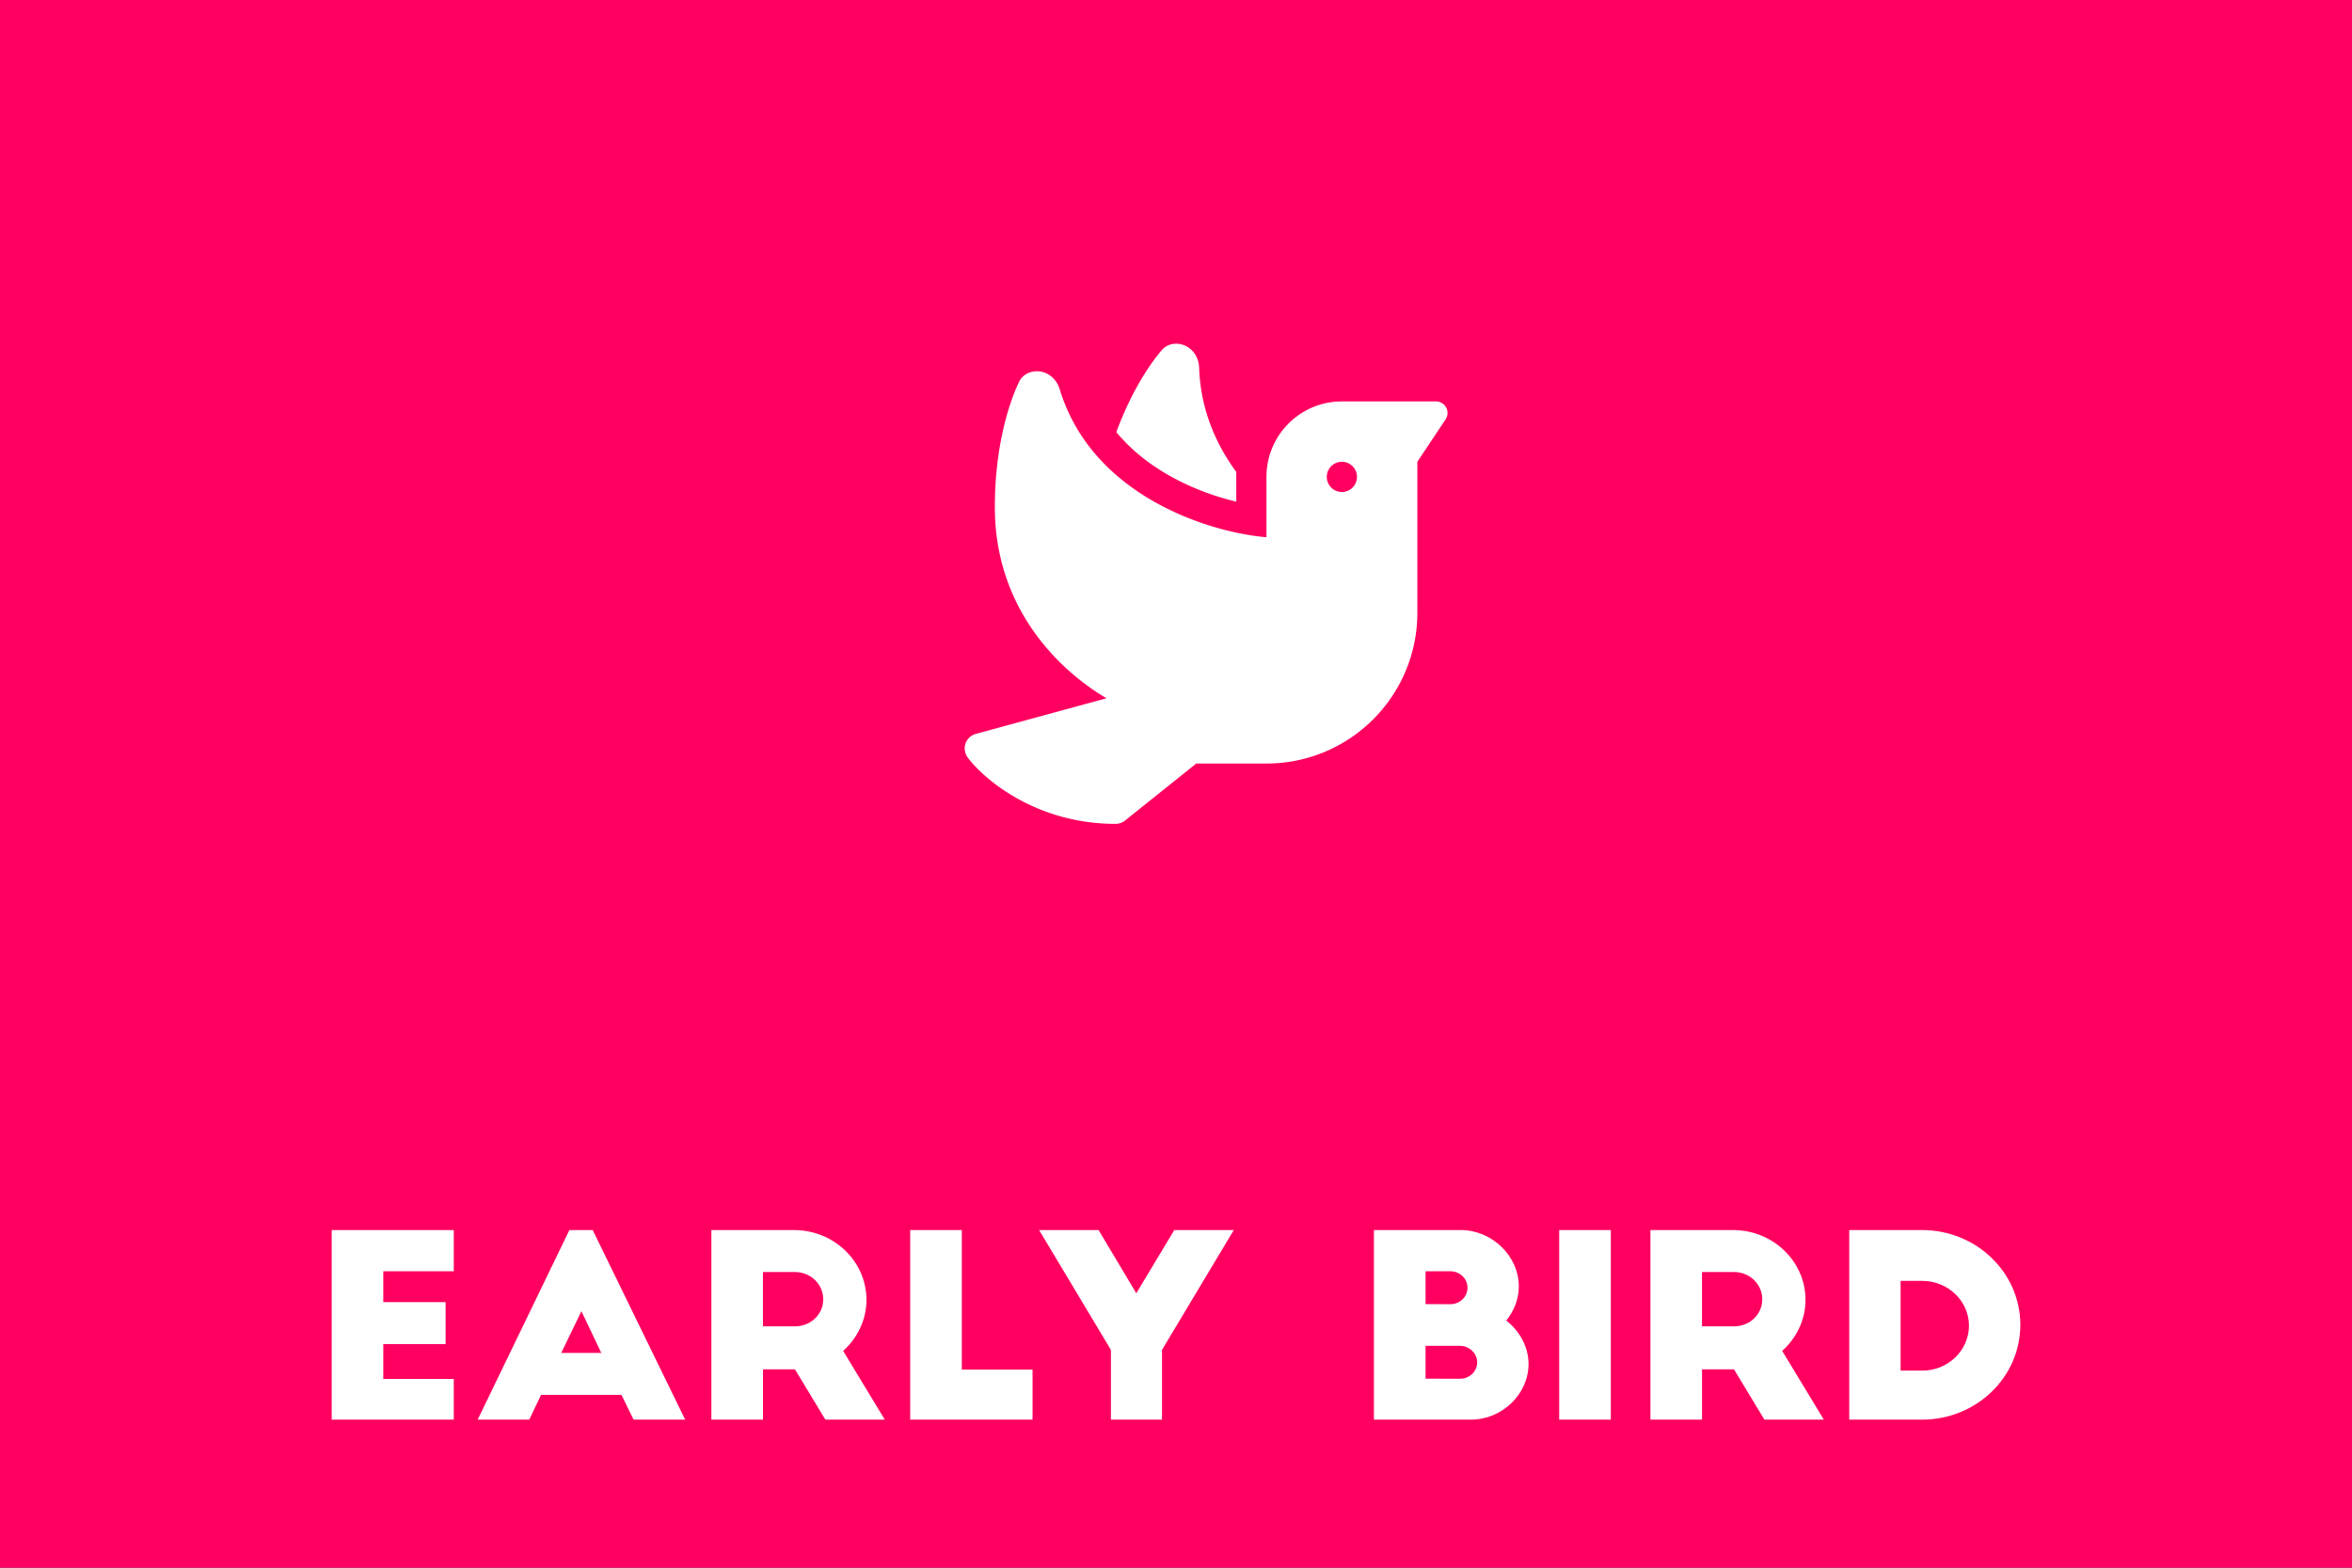 <?xml version="1.0" encoding="UTF-8" standalone="no"?>
<!-- Created with Inkscape (http://www.inkscape.org/) -->

<svg
   width="300"
   height="200"
   viewBox="0 0 79.375 52.917"
   version="1.1"
   id="svg1"
   xml:space="preserve"
   xmlns="http://www.w3.org/2000/svg"
   xmlns:svg="http://www.w3.org/2000/svg"><rect x="0" y="0" width="79.375" height="52.917" fill="#333333" stroke="none"/><defs
     id="defs1" /><g
     id="layer1"
     transform="translate(-184.603,-20.846)"><rect
       style="fill:#ff0060;fill-opacity:1;stroke-width:0.052;stroke-linecap:round;stroke-linejoin:round"
       id="rect2"
       width="79.375"
       height="52.917"
       x="95.228"
       y="20.846" /><path
       style="fill:#ffffff;stroke-width:0.379"
       d="m 133.997,48.592 c -1.668,-0.314 -3.128,-1.227 -4.224,-2.641 -1.349,-1.74 -1.891,-4.103 -1.4,-6.103 0.492,-2.008 1.915,-4.352 3.989,-6.572 0.571,-0.611 0.904,-0.892 1.059,-0.892 0.327,0 0.849,0.465 1.943,1.734 l 0.966,1.12 0.299,-0.382 c 0.599,-0.766 1.02,-1.146 1.27,-1.146 0.321,0 1.301,1.066 2.075,2.258 0.695,1.071 1.476,2.754 1.748,3.764 0.484,1.801 0.054,4.148 -1.065,5.823 -0.806,1.205 -2.297,2.357 -3.602,2.783 -0.88,0.287 -2.271,0.403 -3.057,0.255 z m 2.652,-3.305 c 0.725,-0.337 1.331,-0.947 1.632,-1.641 0.431,-0.996 0.203,-2.863 -0.384,-3.139 -0.236,-0.111 -0.287,-0.078 -0.824,0.524 -0.822,0.922 -0.871,0.905 -2.144,-0.749 -0.561,-0.729 -1.127,-1.368 -1.258,-1.42 -0.294,-0.117 -0.489,0.046 -1.084,0.91 -0.864,1.256 -1.09,1.985 -0.932,3.003 0.289,1.853 1.626,2.902 3.598,2.824 0.605,-0.024 0.932,-0.097 1.394,-0.313 z"
       id="path3" /><path
       d="m 114.755,63.753 h 1.041 c 0.512,0 0.921,0.41 0.921,0.921 0,0.512 -0.41,0.913 -0.921,0.913 h -1.041 z m -1.681,4.983 h 1.681 V 67.038 h 1.049 c 1.271,0 2.321,-1.058 2.321,-2.346 0,-1.297 -1.058,-2.355 -2.355,-2.355 h -2.696 z m 5.827,-3.191 c 0,1.766 1.425,3.191 3.191,3.191 1.766,0 3.2,-1.425 3.2,-3.191 0,-1.766 -1.433,-3.208 -3.2,-3.208 -1.766,0 -3.191,1.442 -3.191,3.208 z m 4.718,-0.009 c 0,0.836 -0.683,1.527 -1.527,1.527 -0.836,0 -1.519,-0.691 -1.519,-1.527 0,-0.845 0.683,-1.527 1.519,-1.527 0.845,0 1.527,0.683 1.527,1.527 z m 4.522,-1.783 h 1.041 c 0.512,0 0.921,0.41 0.921,0.921 0,0.512 -0.41,0.913 -0.921,0.913 h -1.041 z m -1.681,4.983 h 1.681 v -1.698 h 1.049 c 1.271,0 2.321,-1.058 2.321,-2.346 0,-1.297 -1.058,-2.355 -2.355,-2.355 h -2.696 z m 7.636,-6.399 h -1.689 v 3.874 c 0,1.408 1.118,2.525 2.526,2.525 1.391,0 2.525,-1.118 2.525,-2.525 v -3.874 h -1.689 v 3.848 c 0,0.461 -0.375,0.836 -0.836,0.836 -0.461,0 -0.836,-0.375 -0.836,-0.836 z m 4.641,6.399 h 3.984 v -1.689 h -2.304 v -4.71 h -1.681 z m 6.442,0 0.384,-0.836 h 2.619 l 0.392,0.836 h 1.681 l -3.012,-6.399 h -0.759 l -2.986,6.399 z m 1.698,-3.66 0.648,1.408 h -1.305 z m 9.88,3.66 -1.357,-2.321 c 0.461,-0.427 0.759,-1.041 0.759,-1.723 0,-1.297 -1.058,-2.355 -2.355,-2.355 h -2.696 v 6.399 h 1.681 v -1.698 h 1.041 l 0.99,1.698 z m -3.967,-4.983 h 1.041 c 0.512,0 0.921,0.41 0.921,0.921 0,0.512 -0.41,0.913 -0.921,0.913 h -1.041 z"
       id="text1"
       style="font-size:11.639px;font-family:'Big John';-inkscape-font-specification:'Big John, Normal';fill:#ffffff;stroke-width:1.221;stroke-linecap:round;stroke-linejoin:round"
       aria-label="Popular" /><rect
       style="fill:#ff0060;fill-opacity:1;stroke-width:0.052;stroke-linecap:round;stroke-linejoin:round"
       id="rect2-5"
       width="79.375"
       height="52.917"
       x="184.603"
       y="20.846" /><path
       d="m 222.276,35.431 c 0.446,0.541 0.987,0.984 1.576,1.343 0.824,0.503 1.709,0.824 2.473,1.006 v -1.003 c -0.707,-0.964 -1.21,-2.142 -1.254,-3.527 -0.013,-0.36 -0.239,-0.684 -0.586,-0.777 -0.242,-0.064 -0.503,-0.006 -0.668,0.185 -0.423,0.49 -1.041,1.42 -1.541,2.776 z m 5.067,1.512 v 0.974 c 0,0 0,0 0,0 v 0.041 c 0,0 0,0 0,0 v 1.022 c -1.935,-0.162 -5.889,-1.394 -6.98,-5.004 -0.105,-0.344 -0.407,-0.598 -0.767,-0.598 -0.251,0 -0.487,0.124 -0.598,0.35 -0.35,0.729 -0.821,2.199 -0.821,4.233 0,3.721 2.55,5.745 3.769,6.455 l -4.412,1.203 c -0.162,0.045 -0.293,0.166 -0.347,0.325 -0.054,0.159 -0.025,0.337 0.073,0.471 0.589,0.783 2.359,2.241 4.991,2.241 0.115,0 0.229,-0.038 0.318,-0.111 l 2.406,-1.926 h 2.368 c 2.814,0 5.093,-2.279 5.093,-5.093 v -5.093 l 0.952,-1.429 c 0.041,-0.064 0.067,-0.14 0.067,-0.216 0,-0.216 -0.175,-0.392 -0.392,-0.392 h -3.173 c -1.407,0 -2.546,1.14 -2.546,2.546 z m 2.546,-0.509 a 0.509,0.509 0 1 1 0,1.019 0.509,0.509 0 1 1 0,-1.019 z"
       id="path1"
       style="fill:#ffffff;stroke-width:0.032" /><path
       d="m 195.797,68.766 h 4.12 V 67.392 h -2.379 v -1.177 h 2.104 v -1.416 h -2.104 V 63.758 h 2.379 v -1.391 h -4.12 z m 6.667,0 0.398,-0.836 h 2.715 l 0.407,0.836 h 1.742 l -3.121,-6.399 h -0.787 l -3.095,6.399 z m 1.76,-3.66 0.672,1.408 h -1.353 z m 10.239,3.66 -1.406,-2.321 c 0.477,-0.427 0.787,-1.041 0.787,-1.723 0,-1.297 -1.096,-2.355 -2.44,-2.355 h -2.794 v 6.399 h 1.742 v -1.698 h 1.079 l 1.026,1.698 z m -4.112,-4.983 h 1.079 c 0.531,0 0.955,0.41 0.955,0.921 0,0.512 -0.424,0.913 -0.955,0.913 h -1.079 z m 4.969,4.983 h 4.129 v -1.689 h -2.387 v -4.71 h -1.742 z m 10.92,-6.399 h -2.007 l -1.282,2.133 -1.273,-2.133 h -2.007 l 2.423,4.044 v 2.355 h 1.724 v -2.355 z m 6.473,5.017 v -1.109 h 1.167 c 0.301,0 0.575,0.247 0.575,0.555 0,0.307 -0.256,0.555 -0.575,0.555 z m 0,-2.517 V 63.758 h 0.84 c 0.318,0 0.575,0.247 0.575,0.555 0,0.307 -0.256,0.555 -0.575,0.555 z m 1.53,3.899 c 1.052,0 1.945,-0.862 1.945,-1.877 0,-0.58 -0.301,-1.118 -0.752,-1.468 0.256,-0.316 0.424,-0.717 0.424,-1.152 0,-1.024 -0.902,-1.903 -1.963,-1.903 h -2.927 v 6.399 z m 2.98,0 h 1.742 v -6.399 h -1.742 z m 8.931,0 -1.406,-2.321 c 0.477,-0.427 0.787,-1.041 0.787,-1.723 0,-1.297 -1.096,-2.355 -2.44,-2.355 h -2.794 v 6.399 h 1.742 v -1.698 h 1.079 l 1.026,1.698 z m -4.112,-4.983 h 1.079 c 0.531,0 0.955,0.41 0.955,0.921 0,0.512 -0.424,0.913 -0.955,0.913 h -1.079 z m 4.969,4.983 h 2.458 c 1.83,0 3.316,-1.433 3.316,-3.2 0,-1.766 -1.486,-3.2 -3.316,-3.2 h -2.458 z m 1.733,-4.684 h 0.734 c 0.867,0 1.574,0.683 1.574,1.51 0,0.836 -0.707,1.519 -1.574,1.519 h -0.734 z"
       id="text1-3"
       style="font-size:10.273px;font-family:'Big John';-inkscape-font-specification:'Big John, Normal';fill:#ffffff;stroke-width:1.243;stroke-linecap:round;stroke-linejoin:round"
       aria-label="EARLY BIRD" /><rect
       style="fill:#ff0060;fill-opacity:1;stroke-width:0.052;stroke-linecap:round;stroke-linejoin:round"
       id="rect2-2"
       width="79.375"
       height="52.917"
       x="5.853"
       y="20.846" /><path
       d="m 52.014,35.669 c -0.908,0 -1.642,-0.734 -1.642,-1.642 0,-0.908 0.734,-1.642 1.642,-1.642 h 8.212 c 0.908,0 1.642,0.734 1.642,1.642 v 8.212 c 0,0.908 -0.734,1.642 -1.642,1.642 -0.908,0 -1.642,-0.734 -1.642,-1.642 v -4.244 l -8.694,8.689 c -0.642,0.642 -1.683,0.642 -2.325,0 l -5.404,-5.404 -7.052,7.047 c -0.642,0.642 -1.683,0.642 -2.325,0 -0.642,-0.642 -0.642,-1.683 0,-2.325 l 8.212,-8.212 c 0.642,-0.642 1.683,-0.642 2.325,0 l 5.409,5.409 7.529,-7.529 z"
       id="path1-2"
       style="fill:#ffffff;stroke-width:0.051" /><path
       d="m 22.202,64.008 h 1.66 v 4.725 h 1.677 v -4.725 h 1.694 v -1.669 h -5.031 z m 11.825,4.725 -1.354,-2.316 c 0.46,-0.426 0.758,-1.039 0.758,-1.72 0,-1.294 -1.056,-2.35 -2.35,-2.35 h -2.69 v 6.385 h 1.677 v -1.694 h 1.039 l 0.988,1.694 z m -3.959,-4.972 h 1.039 c 0.511,0 0.919,0.409 0.919,0.919 0,0.511 -0.409,0.911 -0.919,0.911 h -1.039 z m 4.784,4.972 h 3.967 v -1.371 h -2.29 v -1.175 h 2.026 v -1.413 h -2.026 v -1.039 h 2.29 v -1.388 h -3.967 z m 10.548,0 v -6.385 h -1.677 v 3.014 L 40.701,62.348 H 40.02 v 6.385 h 1.677 v -3.022 l 3.014,3.022 z m 1.285,0 h 2.367 c 1.762,0 3.192,-1.43 3.192,-3.192 0,-1.762 -1.43,-3.192 -3.192,-3.192 h -2.367 z m 1.669,-4.674 h 0.707 c 0.834,0 1.515,0.681 1.515,1.507 0,0.834 -0.681,1.515 -1.515,1.515 h -0.707 z m 5.04,4.674 h 1.677 v -6.385 h -1.677 z m 8.343,0 v -6.385 h -1.677 v 3.014 l -3.022,-3.014 h -0.681 v 6.385 h 1.677 v -3.022 l 3.014,3.022 z m 3.95,-3.431 v 1.124 h 1.234 c -0.264,0.383 -0.732,0.63 -1.234,0.63 -0.783,0 -1.507,-0.638 -1.507,-1.515 0,-0.877 0.707,-1.515 1.507,-1.515 0.434,0 0.792,0.17 1.064,0.426 l 1.183,-1.175 c -0.579,-0.57 -1.371,-0.928 -2.247,-0.928 -1.762,0 -3.184,1.43 -3.184,3.192 0,1.762 1.422,3.192 3.184,3.192 1.762,0 3.192,-1.43 3.192,-3.192 v -0.238 z"
       id="text1-8"
       style="font-size:11.639px;font-family:'Big John';-inkscape-font-specification:'Big John, Normal';fill:#ffffff;stroke-width:1.218;stroke-linecap:round;stroke-linejoin:round"
       aria-label="TRENDING" /><rect
       style="fill:#ff0060;fill-opacity:1;stroke-width:0.052;stroke-linecap:round;stroke-linejoin:round"
       id="rect2-8"
       width="79.375"
       height="52.917"
       x="273.978"
       y="20.846" /><path
       d="m 310.956,33.101 c -0.48,-0.446 -1.124,-0.717 -1.829,-0.717 -1.485,0 -2.687,1.203 -2.687,2.687 0,0.531 0.155,1.025 0.421,1.443 z m 2.71,13.736 c 1.42,0 2.733,-0.469 3.788,-1.259 l 0.994,0.994 c 0.353,0.353 0.926,0.353 1.279,0 0.353,-0.353 0.353,-0.926 0,-1.279 l -0.994,-0.994 c 0.79,-1.056 1.259,-2.366 1.259,-3.788 -0.002,-3.489 -2.834,-6.32 -6.326,-6.32 -3.492,0 -6.323,2.831 -6.323,6.323 0,1.42 0.469,2.733 1.259,3.788 l -0.994,0.994 c -0.353,0.353 -0.353,0.926 0,1.279 0.353,0.353 0.926,0.353 1.279,0 l 0.994,-0.994 c 1.056,0.79 2.366,1.259 3.786,1.259 z m 6.806,-10.321 c 0.265,-0.418 0.421,-0.915 0.421,-1.445 0,-1.485 -1.203,-2.687 -2.687,-2.687 -0.706,0 -1.349,0.271 -1.829,0.717 z m -6.129,1.061 v 2.656 l 1.157,1.157 c 0.265,0.265 0.265,0.694 0,0.957 -0.265,0.263 -0.694,0.265 -0.957,0 l -1.355,-1.355 c -0.127,-0.127 -0.198,-0.299 -0.198,-0.48 V 37.578 c 0,-0.375 0.302,-0.677 0.677,-0.677 0.375,0 0.677,0.302 0.677,0.677 z"
       id="path1-0"
       style="fill:#ffffff;stroke-width:0.028" /><path
       d="m 284.053,68.77 h 3.808 v -1.689 h -2.202 v -4.709 h -1.606 z m 4.95,0 h 1.606 v -6.399 h -1.606 z m 3.564,-6.399 h -0.726 v 6.399 h 1.615 v -3.276 l 1.606,1.519 1.598,-1.527 v 3.285 h 1.615 v -6.399 h -0.726 l -2.487,2.372 z m 6.931,6.399 h 1.606 v -6.399 h -1.606 z m 2.707,-4.735 h 1.59 v 4.735 h 1.606 V 64.035 h 1.623 v -1.672 h -4.819 z m 5.928,4.735 h 3.8 V 67.396 h -2.194 v -1.177 h 1.941 v -1.416 h -1.941 v -1.041 h 2.194 v -1.391 h -3.8 z m 4.95,0 h 2.267 c 1.688,0 3.058,-1.433 3.058,-3.199 0,-1.766 -1.37,-3.199 -3.058,-3.199 h -2.267 z m 1.598,-4.684 h 0.677 c 0.799,0 1.452,0.683 1.452,1.51 0,0.836 -0.652,1.519 -1.452,1.519 h -0.677 z m 8.375,-0.051 h 1.59 v 4.735 h 1.606 v -4.735 h 1.623 v -1.672 h -4.819 z m 5.92,4.735 h 1.606 v -6.399 h -1.606 z m 3.564,-6.399 h -0.726 v 6.399 h 1.615 v -3.276 l 1.606,1.519 1.598,-1.527 v 3.285 h 1.615 v -6.399 h -0.726 l -2.487,2.372 z m 6.939,6.399 h 3.8 v -1.374 h -2.194 v -1.177 h 1.941 v -1.416 h -1.941 V 63.762 h 2.194 v -1.391 h -3.8 z"
       id="text1-34"
       style="font-size:8.959px;font-family:'Big John';-inkscape-font-specification:'Big John, Normal';fill:#ffffff;stroke-width:1.193;stroke-linecap:round;stroke-linejoin:round"
       aria-label="LIMITED TIME" /><rect
       style="fill:#ff0060;fill-opacity:1;stroke-width:0.052;stroke-linecap:round;stroke-linejoin:round"
       id="rect2-9"
       width="79.375"
       height="52.917"
       x="363.353"
       y="20.846" /><path
       d="m 394.551,31.745 1.625,1.084 c 0.372,0.251 0.474,0.755 0.227,1.128 -0.247,0.372 -0.755,0.474 -1.128,0.227 l -1.625,-1.084 c -0.372,-0.251 -0.474,-0.755 -0.227,-1.128 0.247,-0.372 0.755,-0.474 1.128,-0.227 z m 17.88,1.355 -1.625,1.084 c -0.373,0.251 -0.877,0.149 -1.128,-0.227 -0.251,-0.376 -0.149,-0.877 0.227,-1.128 l 1.625,-1.084 c 0.372,-0.251 0.877,-0.149 1.128,0.227 0.251,0.376 0.149,0.877 -0.227,1.128 z m -19.414,3.928 h 2.167 c 0.45,0 0.813,0.362 0.813,0.813 0,0.45 -0.362,0.813 -0.813,0.813 h -2.167 c -0.45,0 -0.813,-0.362 -0.813,-0.813 0,-0.45 0.362,-0.813 0.813,-0.813 z m 17.88,0 h 2.167 c 0.45,0 0.813,0.362 0.813,0.813 0,0.45 -0.362,0.813 -0.813,0.813 h -2.167 c -0.45,0 -0.813,-0.362 -0.813,-0.813 0,-0.45 0.362,-0.813 0.813,-0.813 z m -13.816,5.418 0.847,-6.769 c 0.135,-1.084 1.057,-1.9 2.15,-1.9 h 5.926 c 1.094,0 2.015,0.813 2.15,1.9 l 0.847,6.769 h -8.869 l 0.738,-5.892 c 0.037,-0.298 -0.173,-0.569 -0.471,-0.606 -0.298,-0.037 -0.569,0.173 -0.606,0.471 l -0.752,6.028 z m -1.625,2.167 c 0,-0.599 0.484,-1.084 1.084,-1.084 h 13.004 c 0.599,0 1.084,0.484 1.084,1.084 v 1.084 c 0,0.599 -0.484,1.084 -1.084,1.084 h -13.004 c -0.599,0 -1.084,-0.484 -1.084,-1.084 z"
       id="path1-9"
       style="fill:#ffffff;stroke-width:0.034" /><path
       d="m 370.849,68.733 h 3.984 v -1.689 h -2.304 v -4.71 h -1.681 z m 6.442,0 0.384,-0.836 h 2.619 l 0.392,0.836 h 1.681 l -3.012,-6.399 h -0.759 l -2.986,6.399 z m 1.698,-3.66 0.648,1.408 h -1.305 z m 7.858,-0.776 c 0,-1.092 -0.879,-1.962 -1.971,-1.962 -1.092,0 -1.962,0.879 -1.962,1.971 0,1.092 0.87,1.962 1.962,1.962 0.264,0 0.486,0.222 0.486,0.486 0,0.264 -0.222,0.478 -0.486,0.478 -0.265,0 -0.478,-0.213 -0.478,-0.486 h -1.493 c 0,1.126 0.879,1.988 1.971,1.988 1.092,0 1.971,-0.87 1.971,-1.962 0,-0.469 -0.154,-0.896 -0.427,-1.237 -0.358,-0.461 -0.921,-0.759 -1.544,-0.759 -0.265,0 -0.478,-0.213 -0.478,-0.478 0,-0.264 0.213,-0.486 0.478,-0.486 0.264,0 0.486,0.222 0.486,0.486 z m 1.058,-0.299 h 1.664 v 4.735 h 1.681 v -4.735 h 1.698 v -1.672 h -5.042 z m 15.341,-0.734 c -0.58,-0.58 -1.374,-0.93 -2.252,-0.93 -1.766,0 -3.2,1.433 -3.2,3.2 0,1.766 1.433,3.2 3.2,3.2 0.887,0 1.689,-0.367 2.27,-0.947 l -1.194,-1.177 c -0.264,0.273 -0.64,0.427 -1.075,0.427 -0.87,0 -1.502,-0.631 -1.502,-1.502 0,-0.87 0.631,-1.502 1.502,-1.502 0.435,0 0.811,0.154 1.075,0.418 z m 1.297,-0.93 v 6.399 h 1.681 v -2.44 h 2.031 v 2.44 h 1.681 v -6.399 h -1.681 v 2.278 h -2.031 v -2.278 z m 7.935,6.399 0.384,-0.836 h 2.619 l 0.392,0.836 h 1.681 l -3.012,-6.399 h -0.759 l -2.986,6.399 z m 1.698,-3.66 0.648,1.408 h -1.305 z m 9.624,3.66 v -6.399 h -1.681 v 3.02 l -3.029,-3.02 h -0.683 v 6.399 h 1.681 v -3.029 l 3.02,3.029 z m 6.16,-5.469 c -0.58,-0.58 -1.374,-0.93 -2.252,-0.93 -1.766,0 -3.2,1.433 -3.2,3.2 0,1.766 1.433,3.2 3.2,3.2 0.887,0 1.689,-0.367 2.27,-0.947 l -1.194,-1.177 c -0.265,0.273 -0.64,0.427 -1.075,0.427 -0.87,0 -1.502,-0.631 -1.502,-1.502 0,-0.87 0.631,-1.502 1.502,-1.502 0.435,0 0.811,0.154 1.075,0.418 z m 1.297,5.469 h 3.976 v -1.374 h -2.295 v -1.177 h 2.031 v -1.416 h -2.031 v -1.041 h 2.295 v -1.391 h -3.976 z"
       id="text1-2"
       style="font-size:8.532px;font-family:'Big John';-inkscape-font-specification:'Big John, Normal';fill:#ffffff;stroke-width:1.221;stroke-linecap:round;stroke-linejoin:round"
       aria-label="last chance" /></g></svg>
